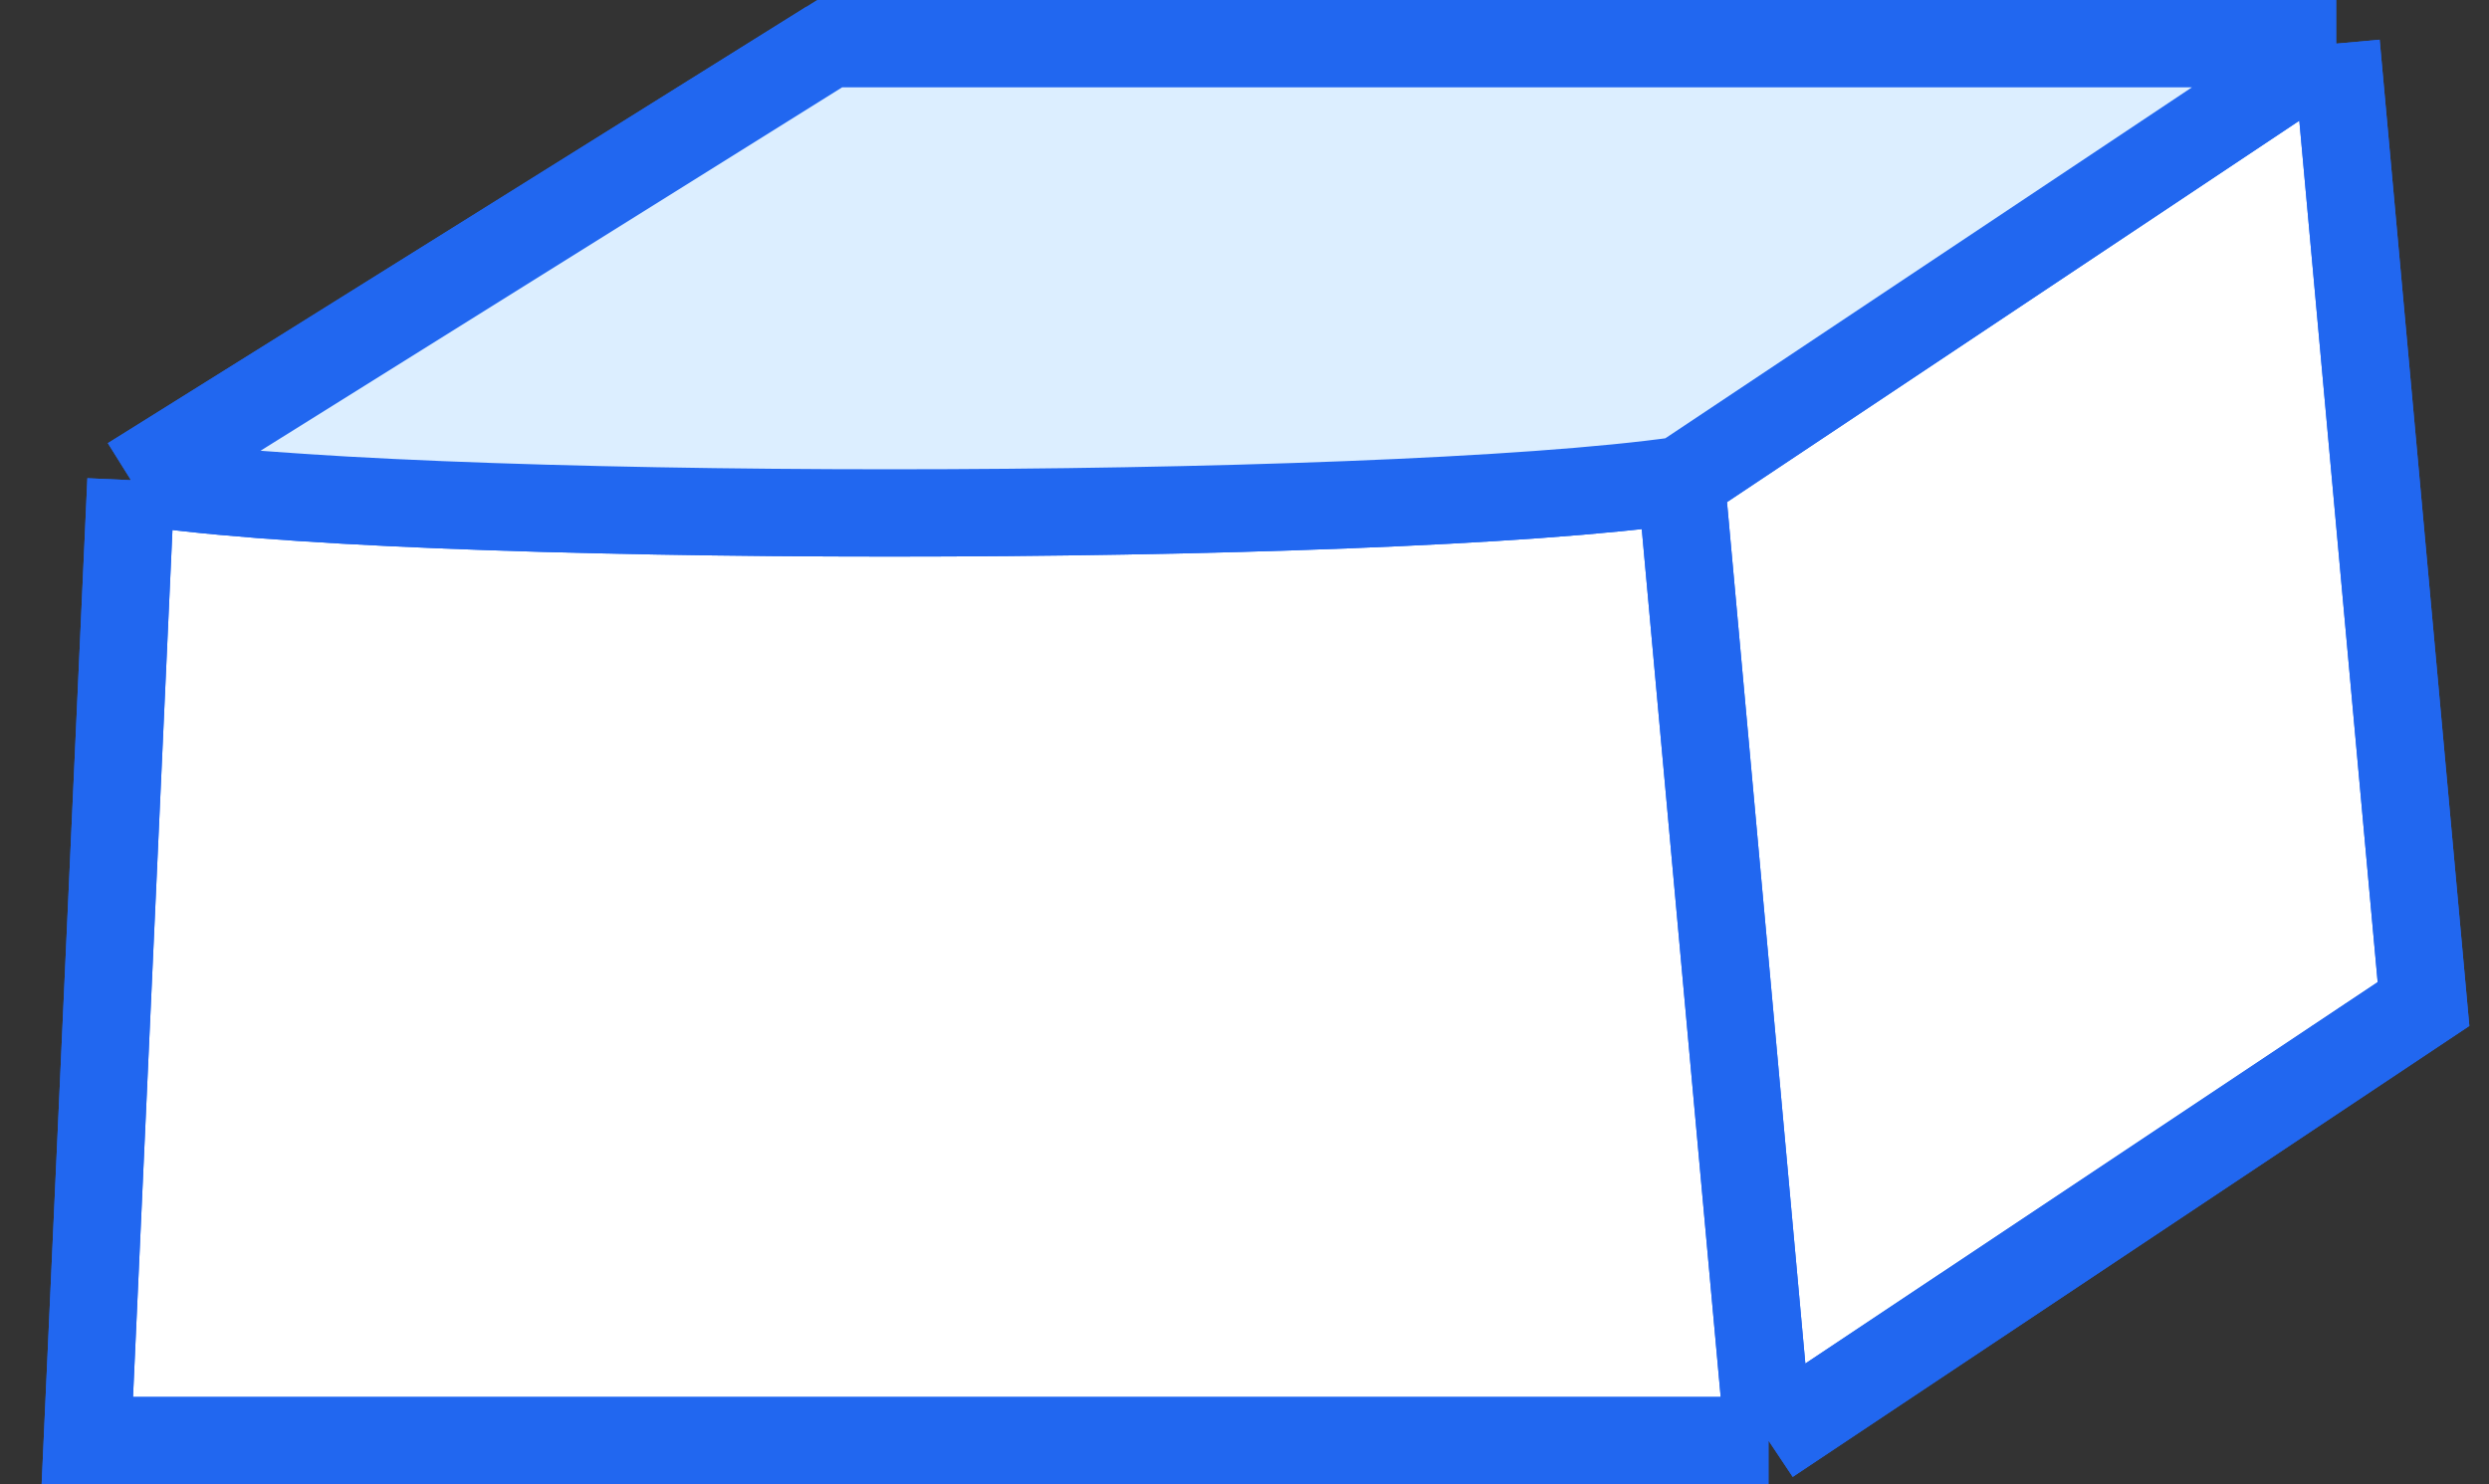 <svg width="57" height="34" viewBox="0 0 57 34" fill="none" xmlns="http://www.w3.org/2000/svg">
<rect x="0" y="0" width="57" height="34" fill="#333333" stroke="none"/>
<path d="M40.5 33L38.5 11C31.5 12 9 12 3 11L2 33H40.5Z" fill="#DCEEFF"/>
<path d="M40.5 33L38.5 11C31.5 12 9 12 3 11L2 33H40.5Z" fill="white"/>
<path d="M38.5 11L40.5 33L55.5 23L53.5 1L38.5 11Z" fill="#DCEEFF"/>
<path d="M38.5 11L40.5 33L55.5 23L53.5 1L38.5 11Z" fill="white"/>
<path d="M38.5 11L40.5 33M38.5 11L53.5 1M38.5 11C31.5 12 9 12 3 11M40.5 33L55.5 23L53.5 1M40.5 33H2L3 11M53.5 1C45.5 1 26 1 19 1L3 11" stroke="#2167F0" stroke-width="2"/>
<path d="M38.5 11L53.5 1H19L3 11C9 12 31.5 12 38.5 11Z" fill="#DCEEFF"/>
<path d="M38.5 11L40.5 33M38.5 11L53.5 1M38.5 11C31.5 12 9 12 3 11M40.5 33L55.5 23L53.5 1M40.5 33H2L3 11M53.5 1C45.5 1 26 1 19 1M53.5 1H19M3 11L19 1" stroke="#2167F0" stroke-width="2"/>
</svg>

